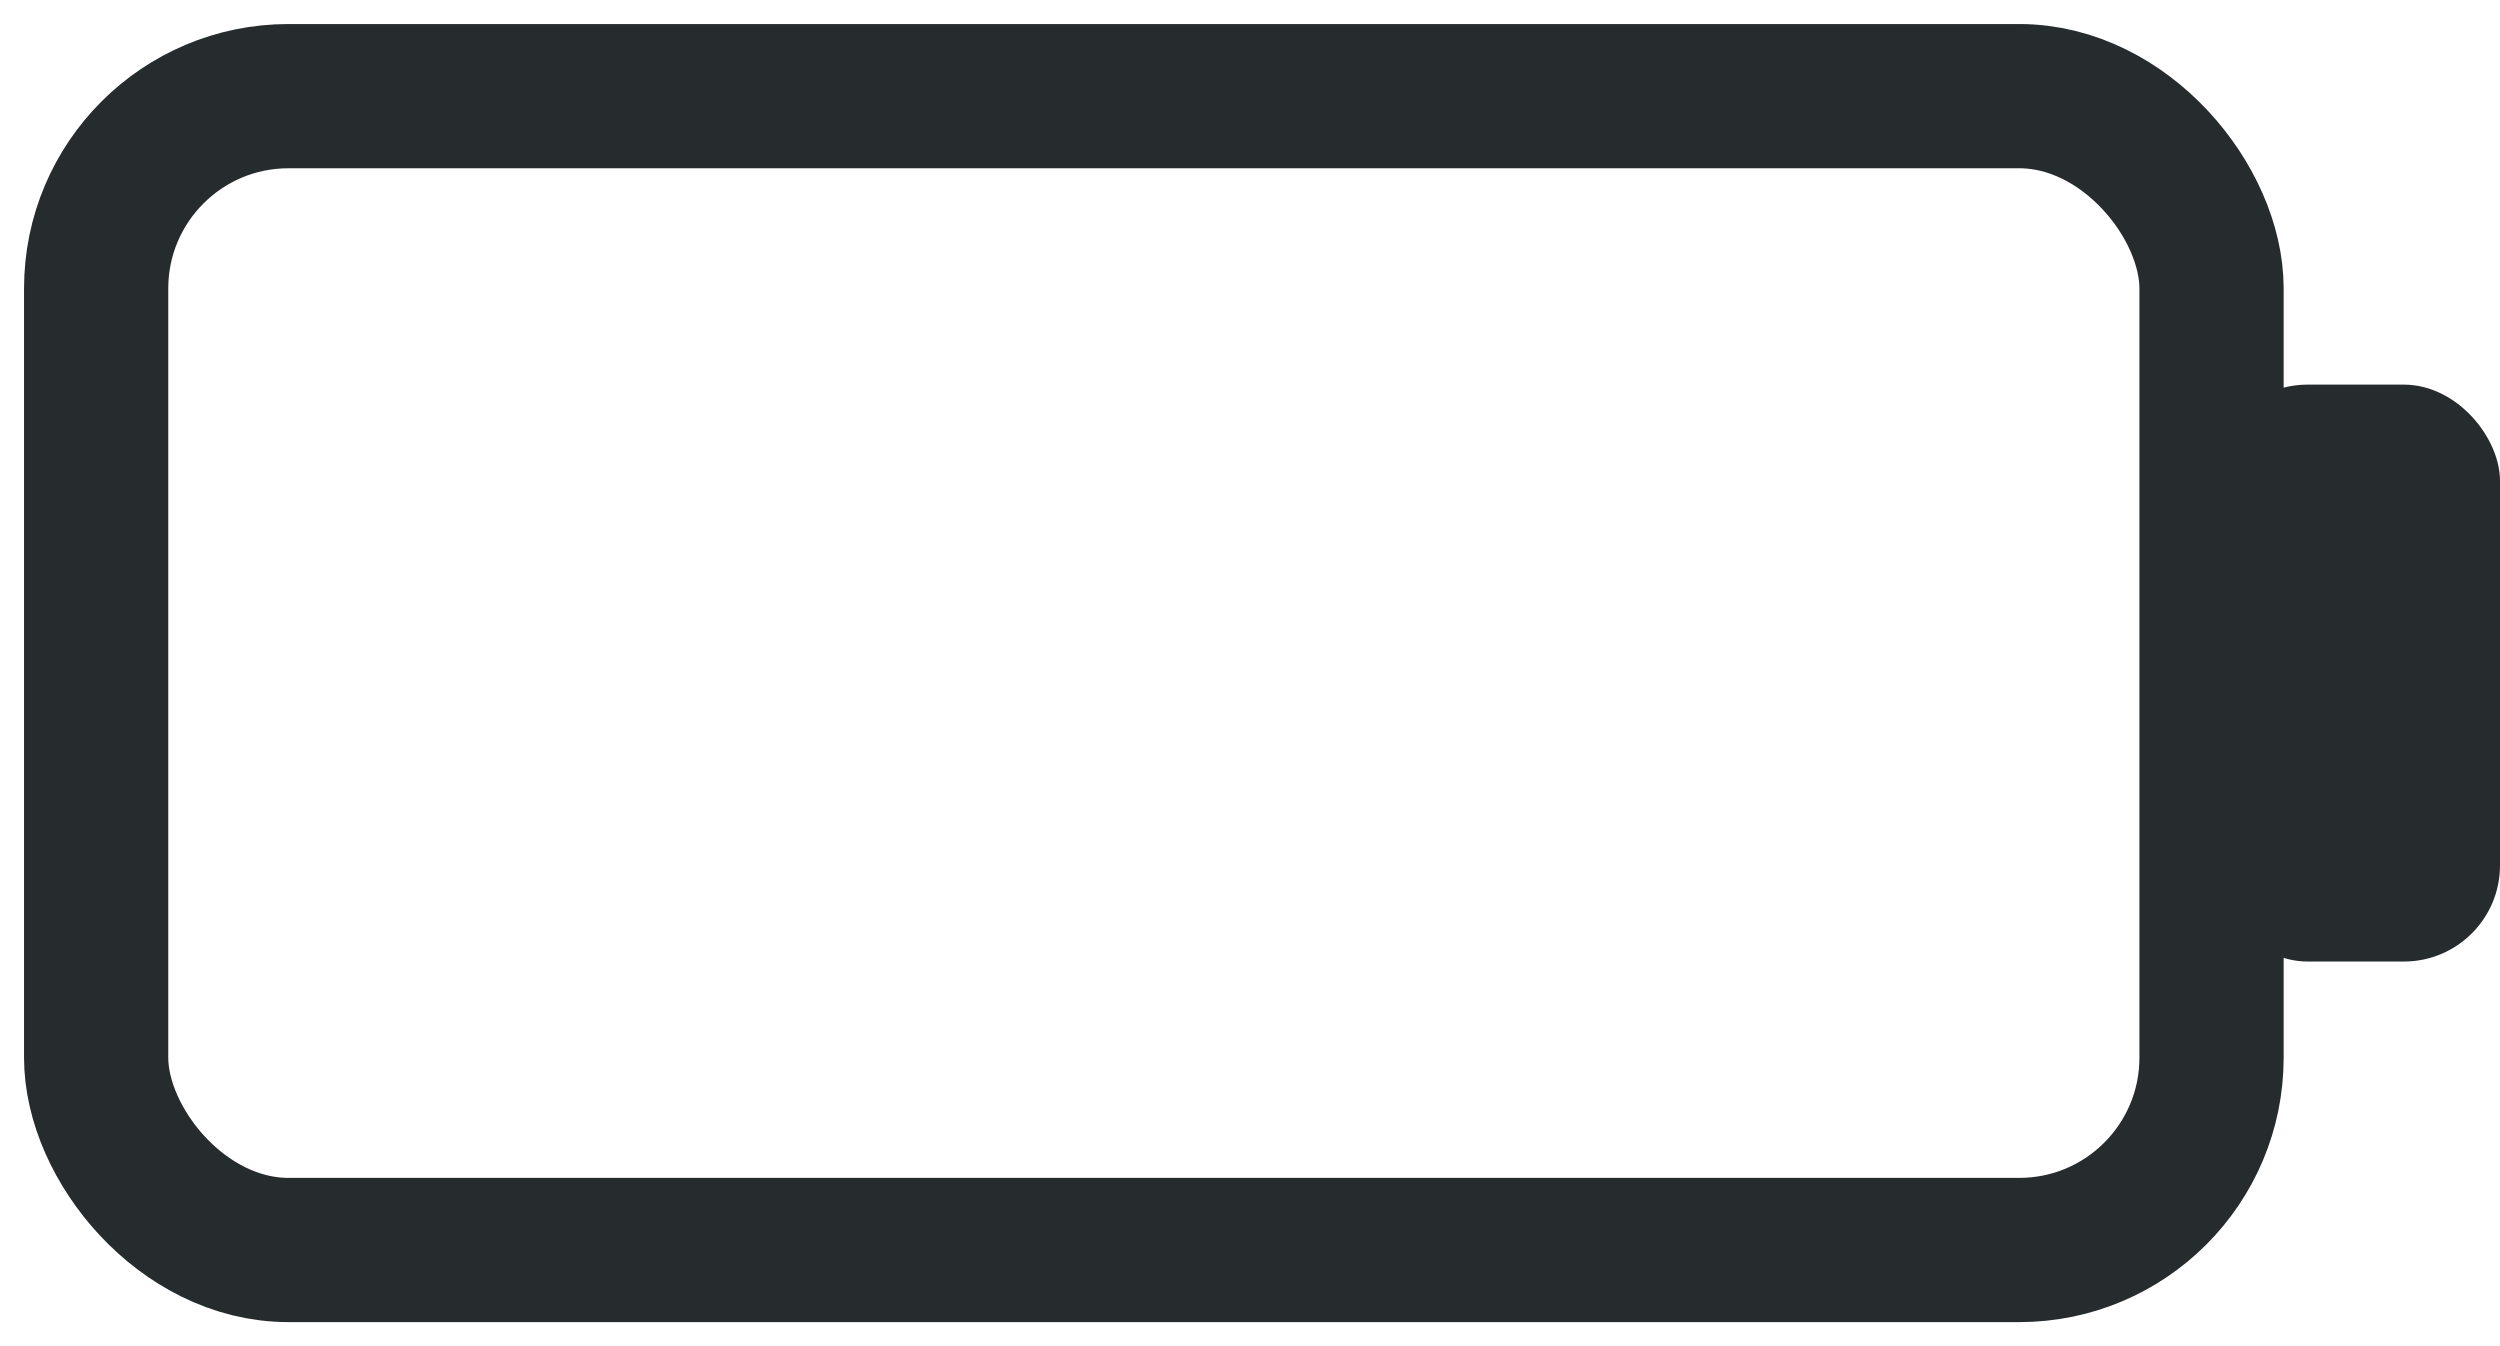 <svg width="26" height="14" viewBox="0 0 26 14" fill="none" xmlns="http://www.w3.org/2000/svg">
<rect x="1" y="1" width="22" height="12" rx="2" stroke="#262B2E" stroke-width="1.5"/>
<rect x="23" y="4" width="3" height="6" rx="1" fill="#262B2E"/>
</svg>
